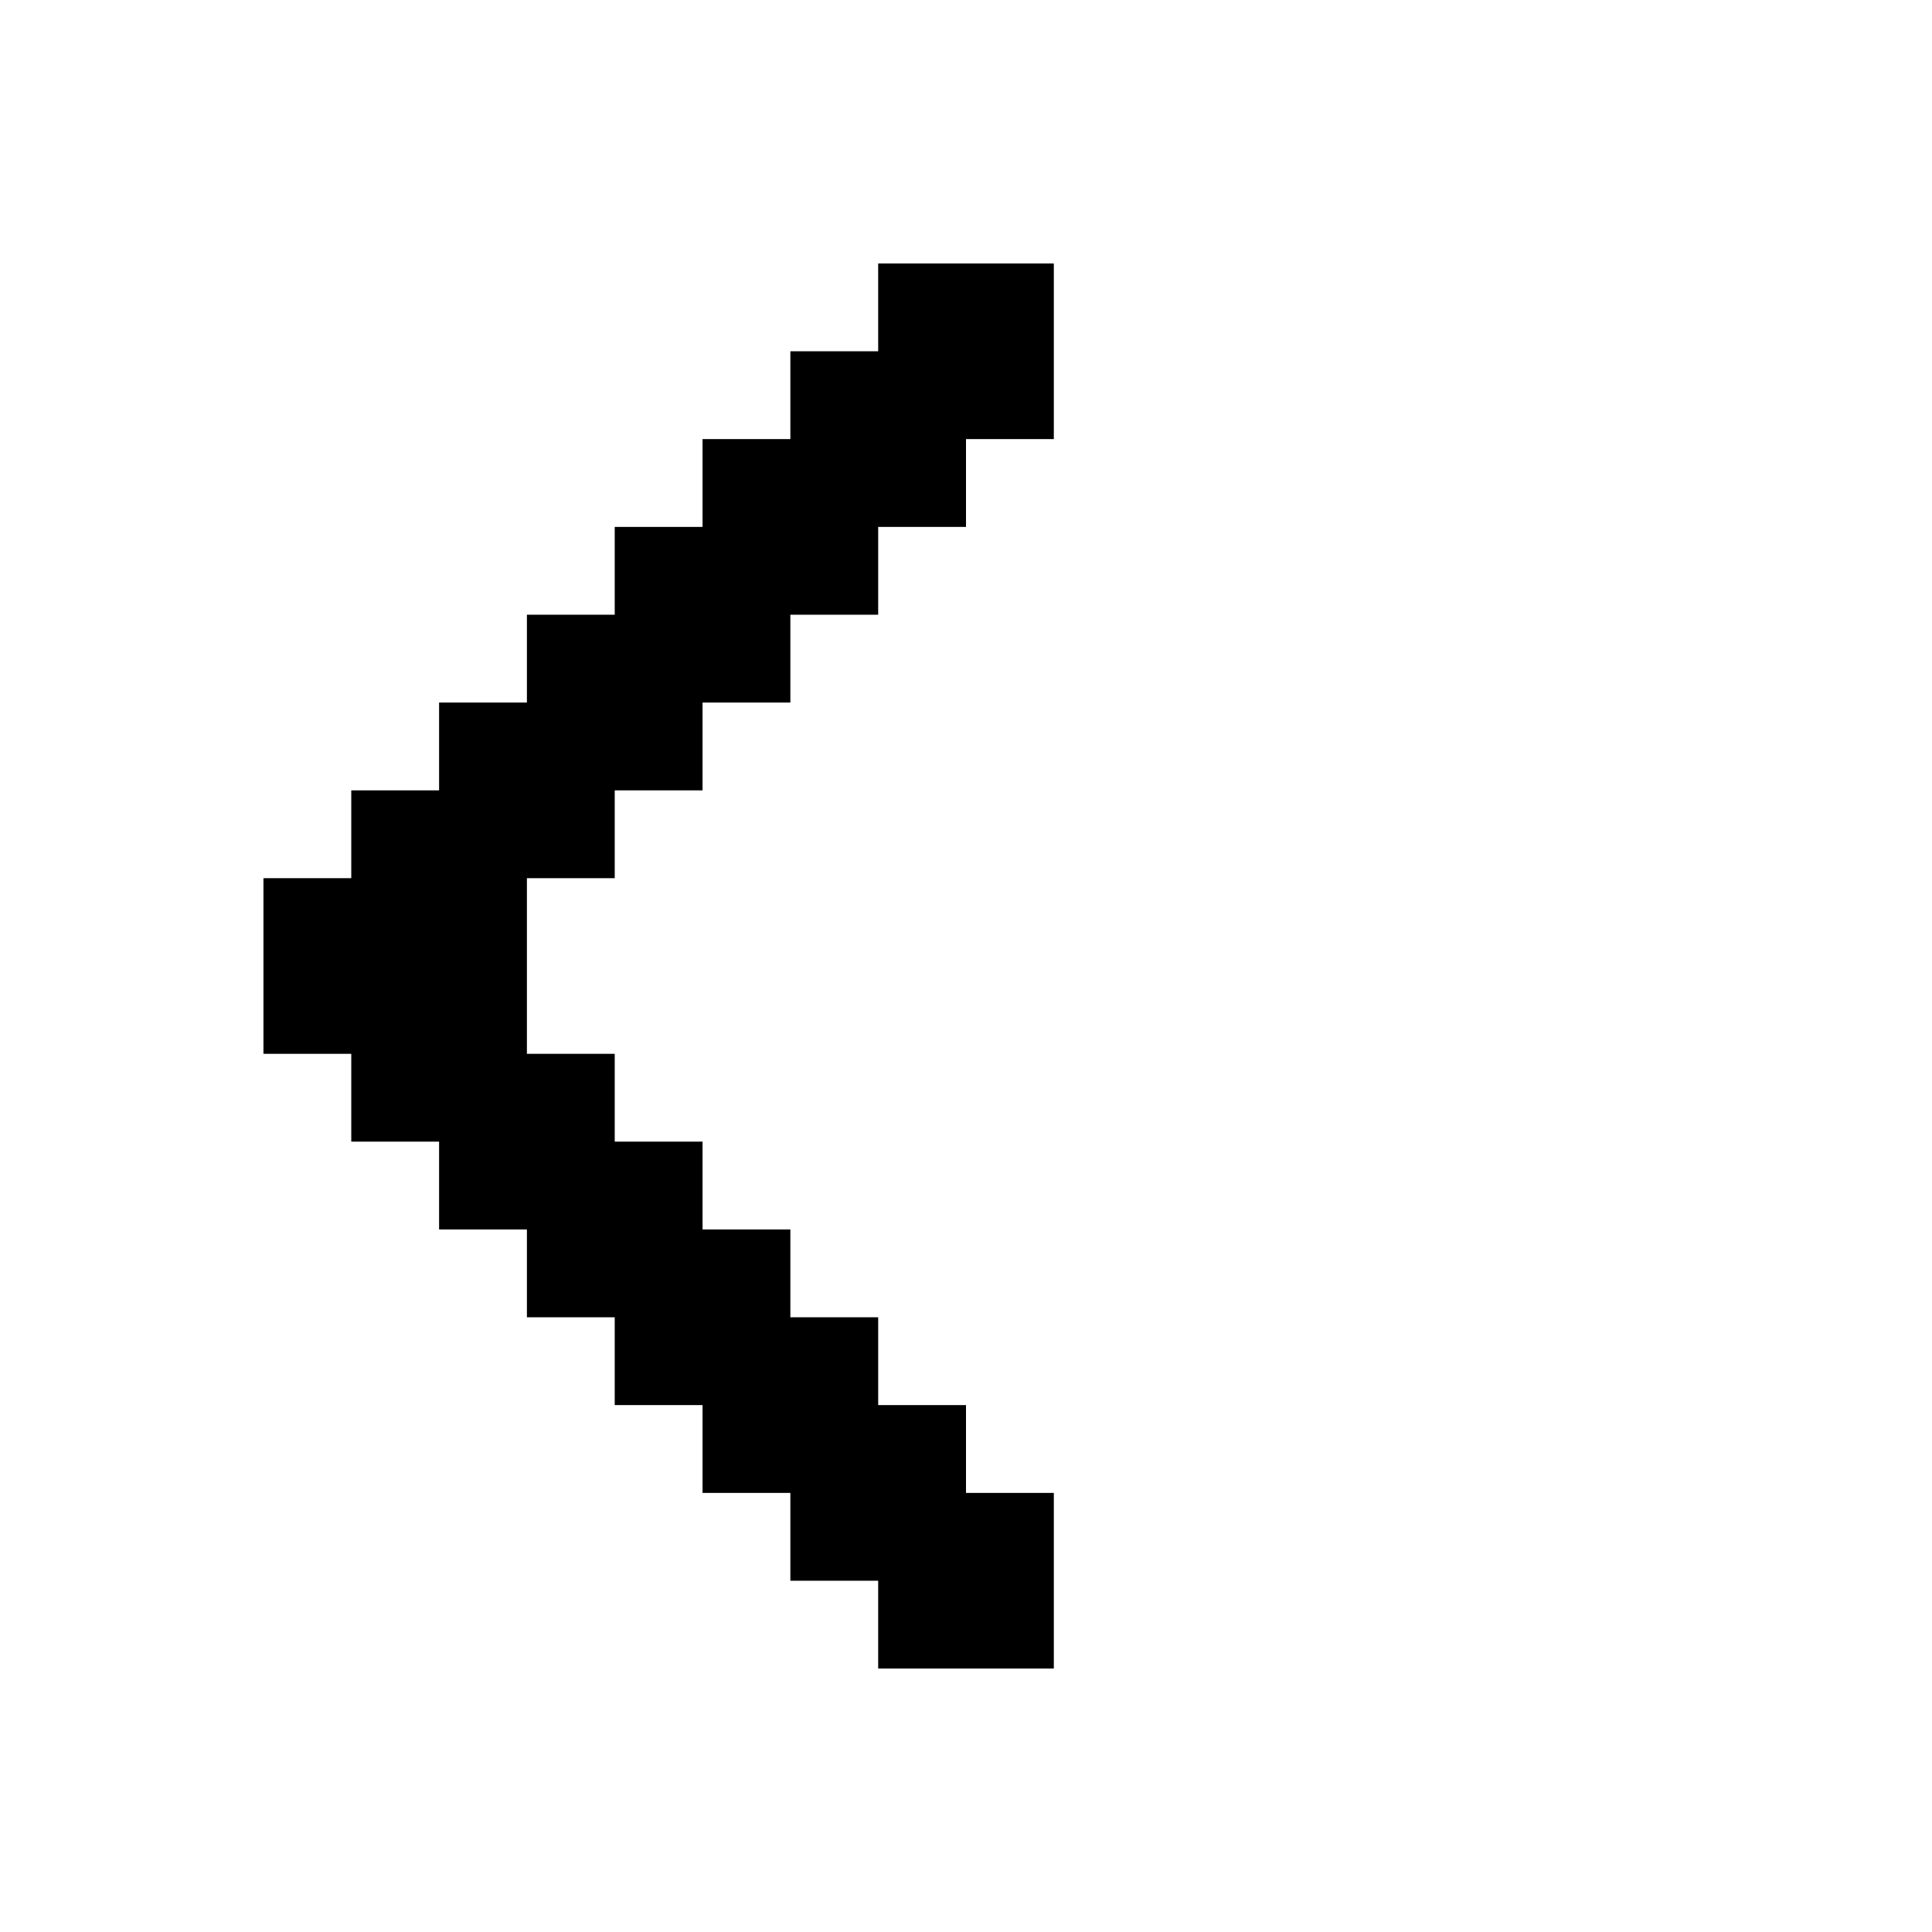 <svg xmlns="http://www.w3.org/2000/svg" id="junemono-less-than" viewBox="0 0 22 22"><path d="M3 10H4V9H5V8H6V7H7V6H8V5H9V4H10V3H12V5H11V6H10V7H9V8H8V9H7V10H6V12H7V13H8V14H9V15H10V16H11V17H12V19H10V18H9V17H8V16H7V15H6V14H5V13H4V12H3V10Z" /></svg>